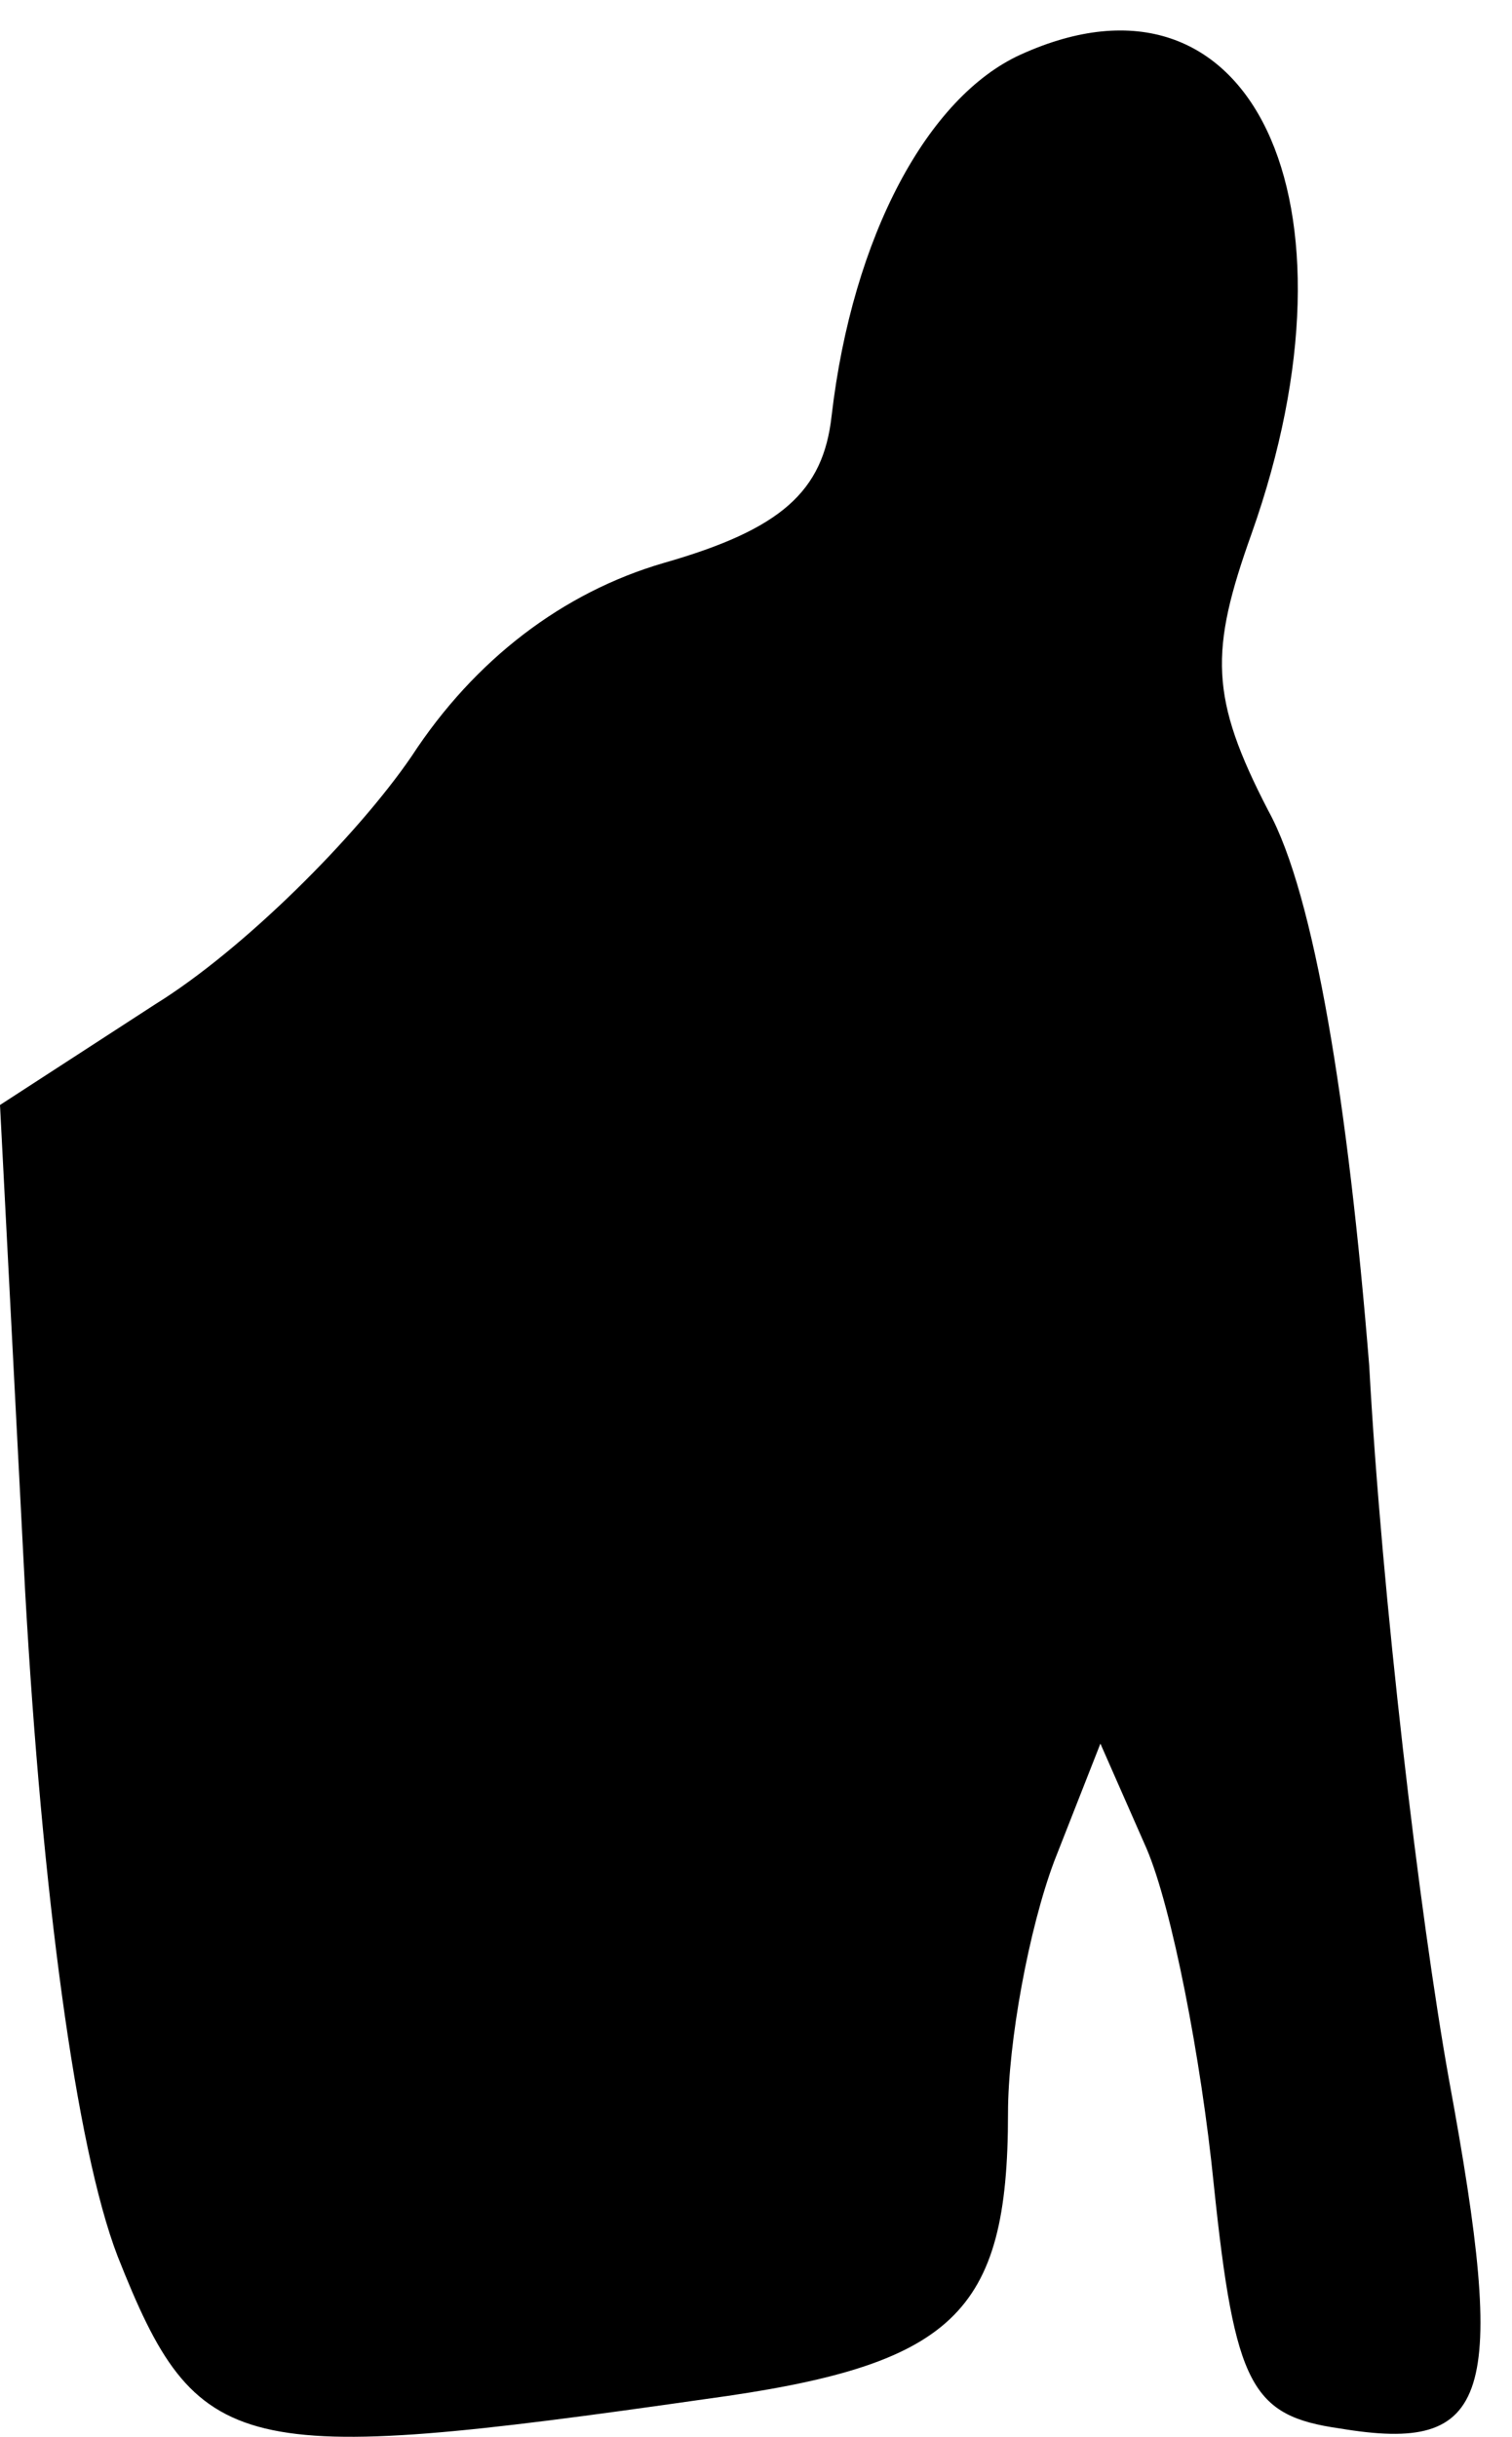 <?xml version="1.0" standalone="no"?>
<!DOCTYPE svg PUBLIC "-//W3C//DTD SVG 20010904//EN"
 "http://www.w3.org/TR/2001/REC-SVG-20010904/DTD/svg10.dtd">
<svg version="1.0" xmlns="http://www.w3.org/2000/svg"
 width="36pt" height="58pt" viewBox="0 0 36 58"
 preserveAspectRatio="xMidYMid meet">
<g transform="translate(0,58) scale(0.1,-0.1)"
fill="#000000" stroke="none">
<path fill="#000000" stroke="none" d="M243 567 c-22 -10 -40 -43 -45 -86 -2
-18 -12 -27 -40 -35 -24 -7 -45 -23 -60 -46 -13 -19 -40 -46 -61 -59 l-37 -24
6 -116 c4 -71 12 -132 22 -158 19 -48 28 -50 140 -34 59 8 72 20 72 68 0 17 5
44 11 60 l11 28 11 -25 c6 -14 13 -50 16 -80 5 -48 9 -55 30 -58 36 -6 40 7
26 83 -7 39 -16 115 -19 170 -5 62 -13 112 -24 132 -14 27 -14 38 -4 66 28 79
0 139 -55 114z"/>
</g>
</svg>
